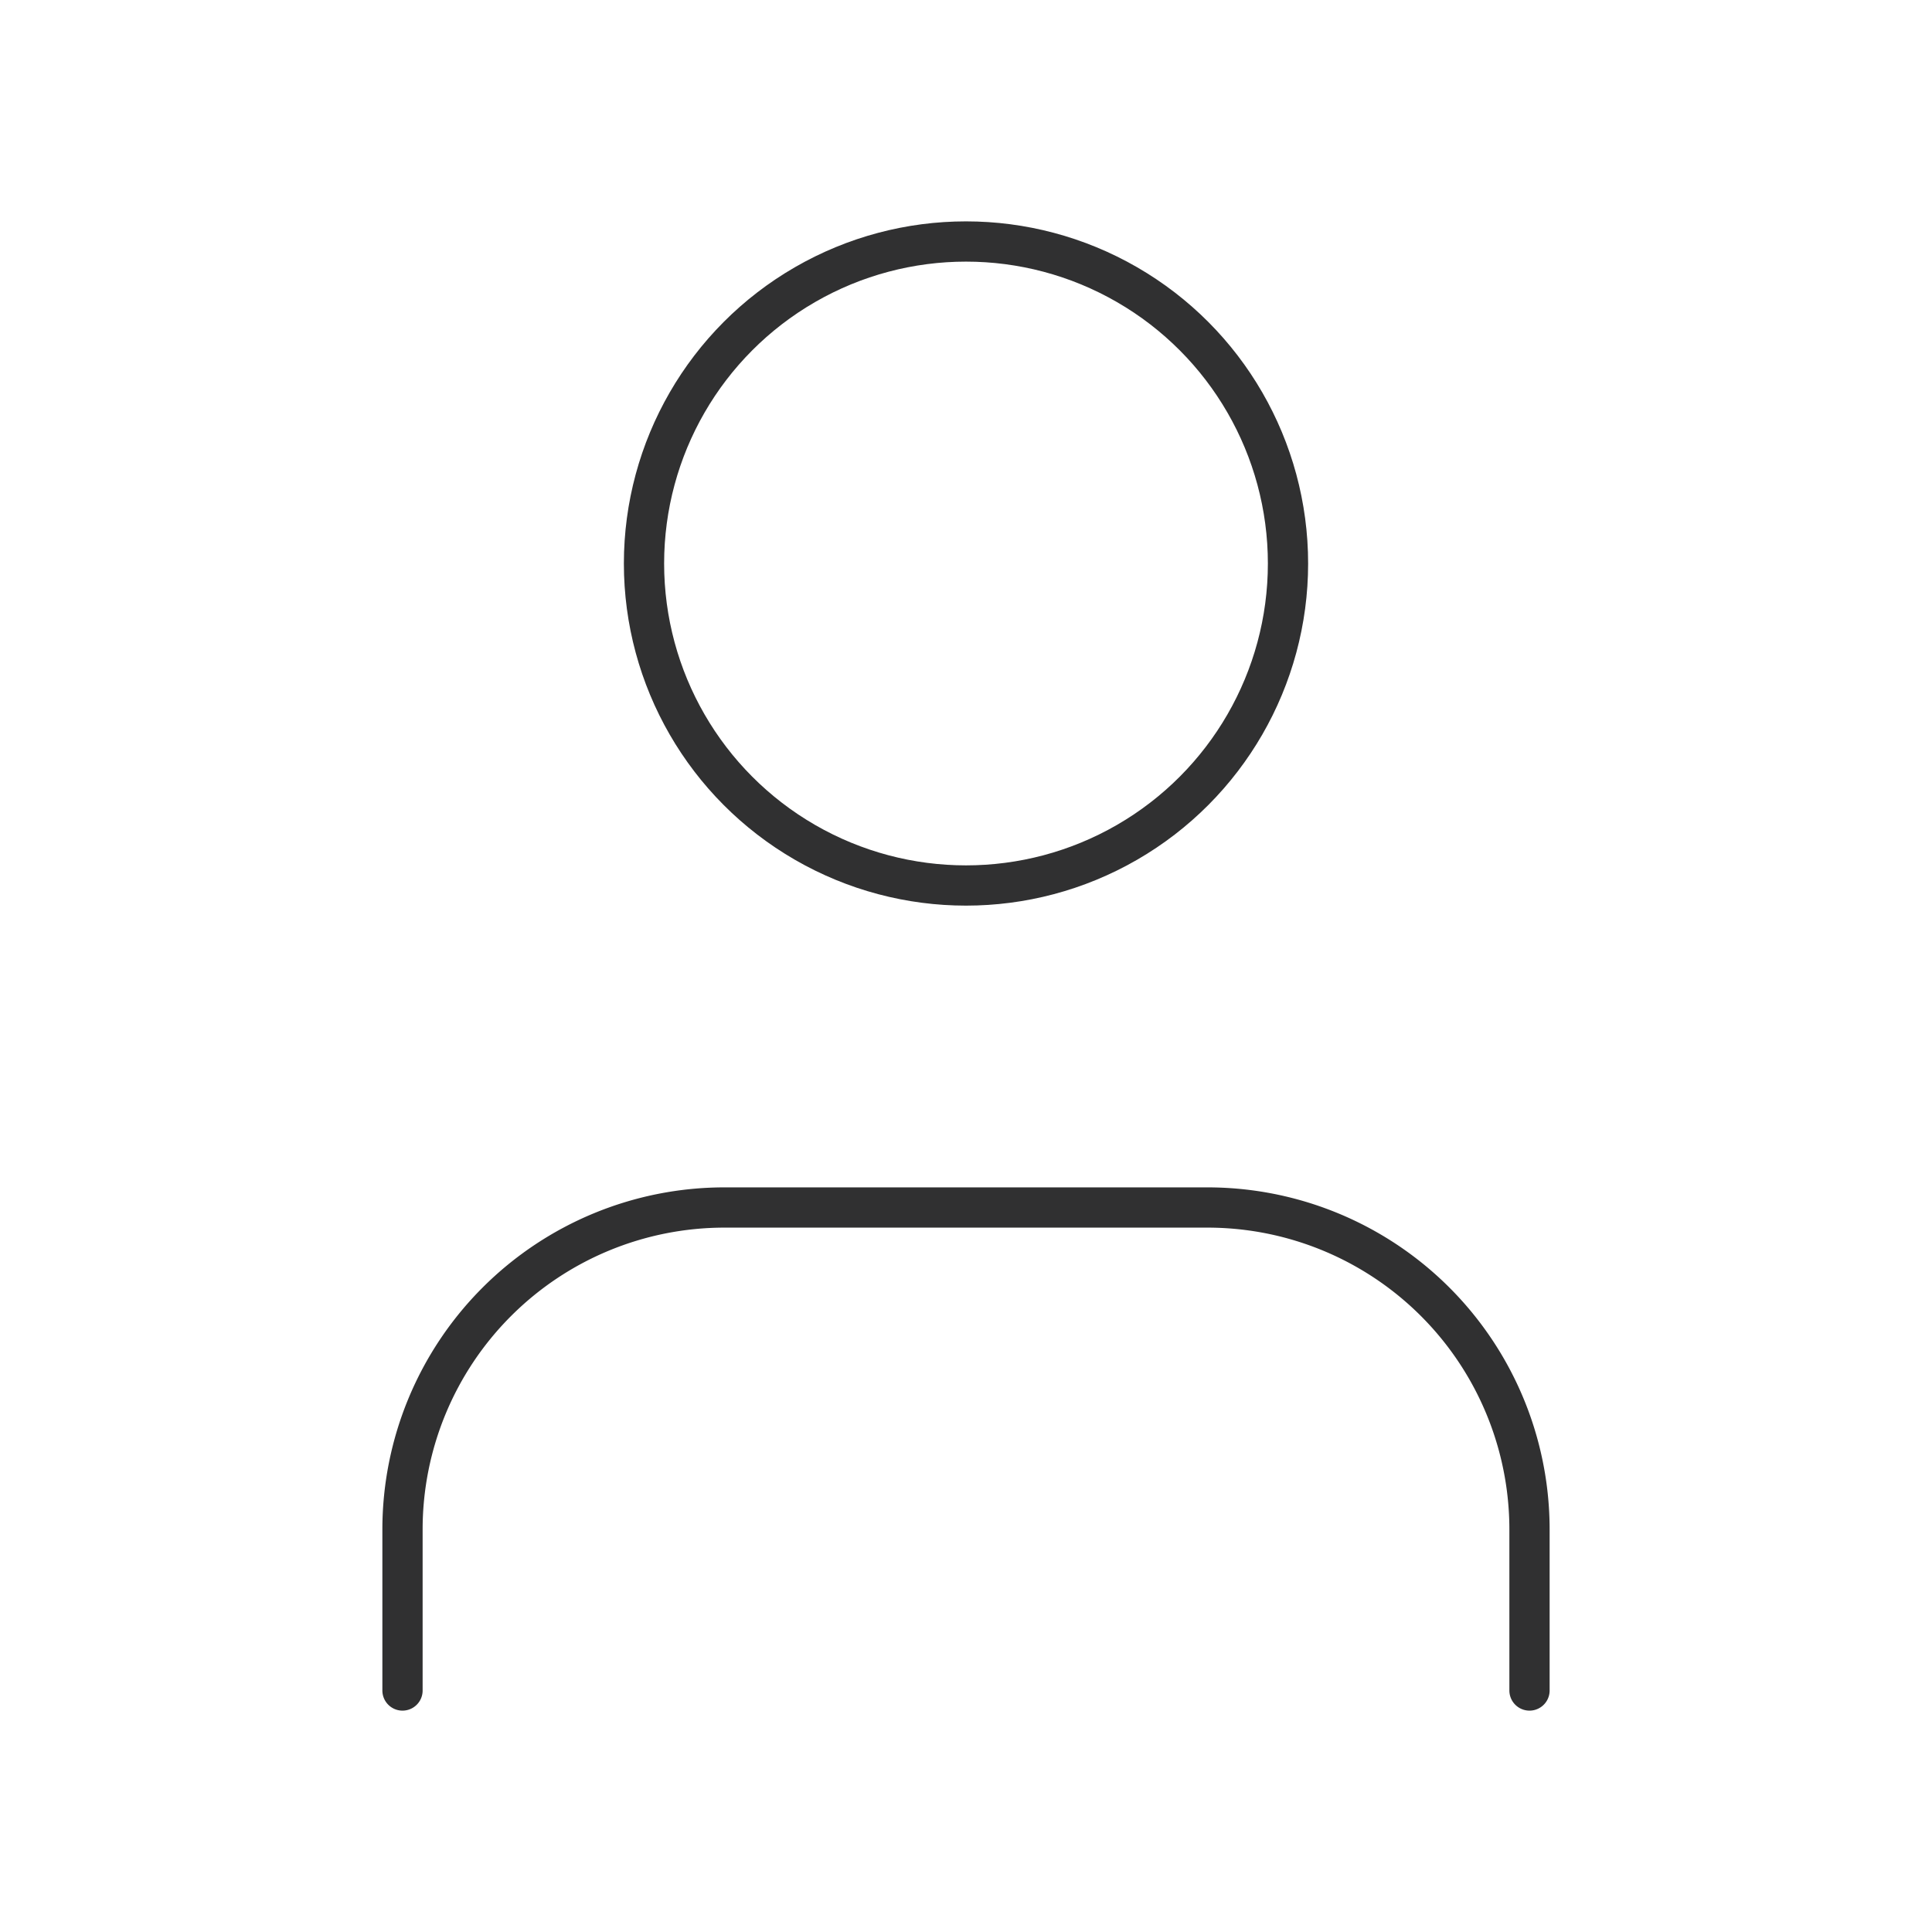 <svg xmlns="http://www.w3.org/2000/svg" width="24" height="24" viewBox="0 0 24 24" fill="none" stroke="#303031" stroke-width="0.5" stroke-linecap="round" stroke-linejoin="round" class="lucide lucide-user"><path d="M19 21v-2a4 4 0 0 0-4-4H9a4 4 0 0 0-4 4v2"/><circle cx="12" cy="7" r="4"/></svg>